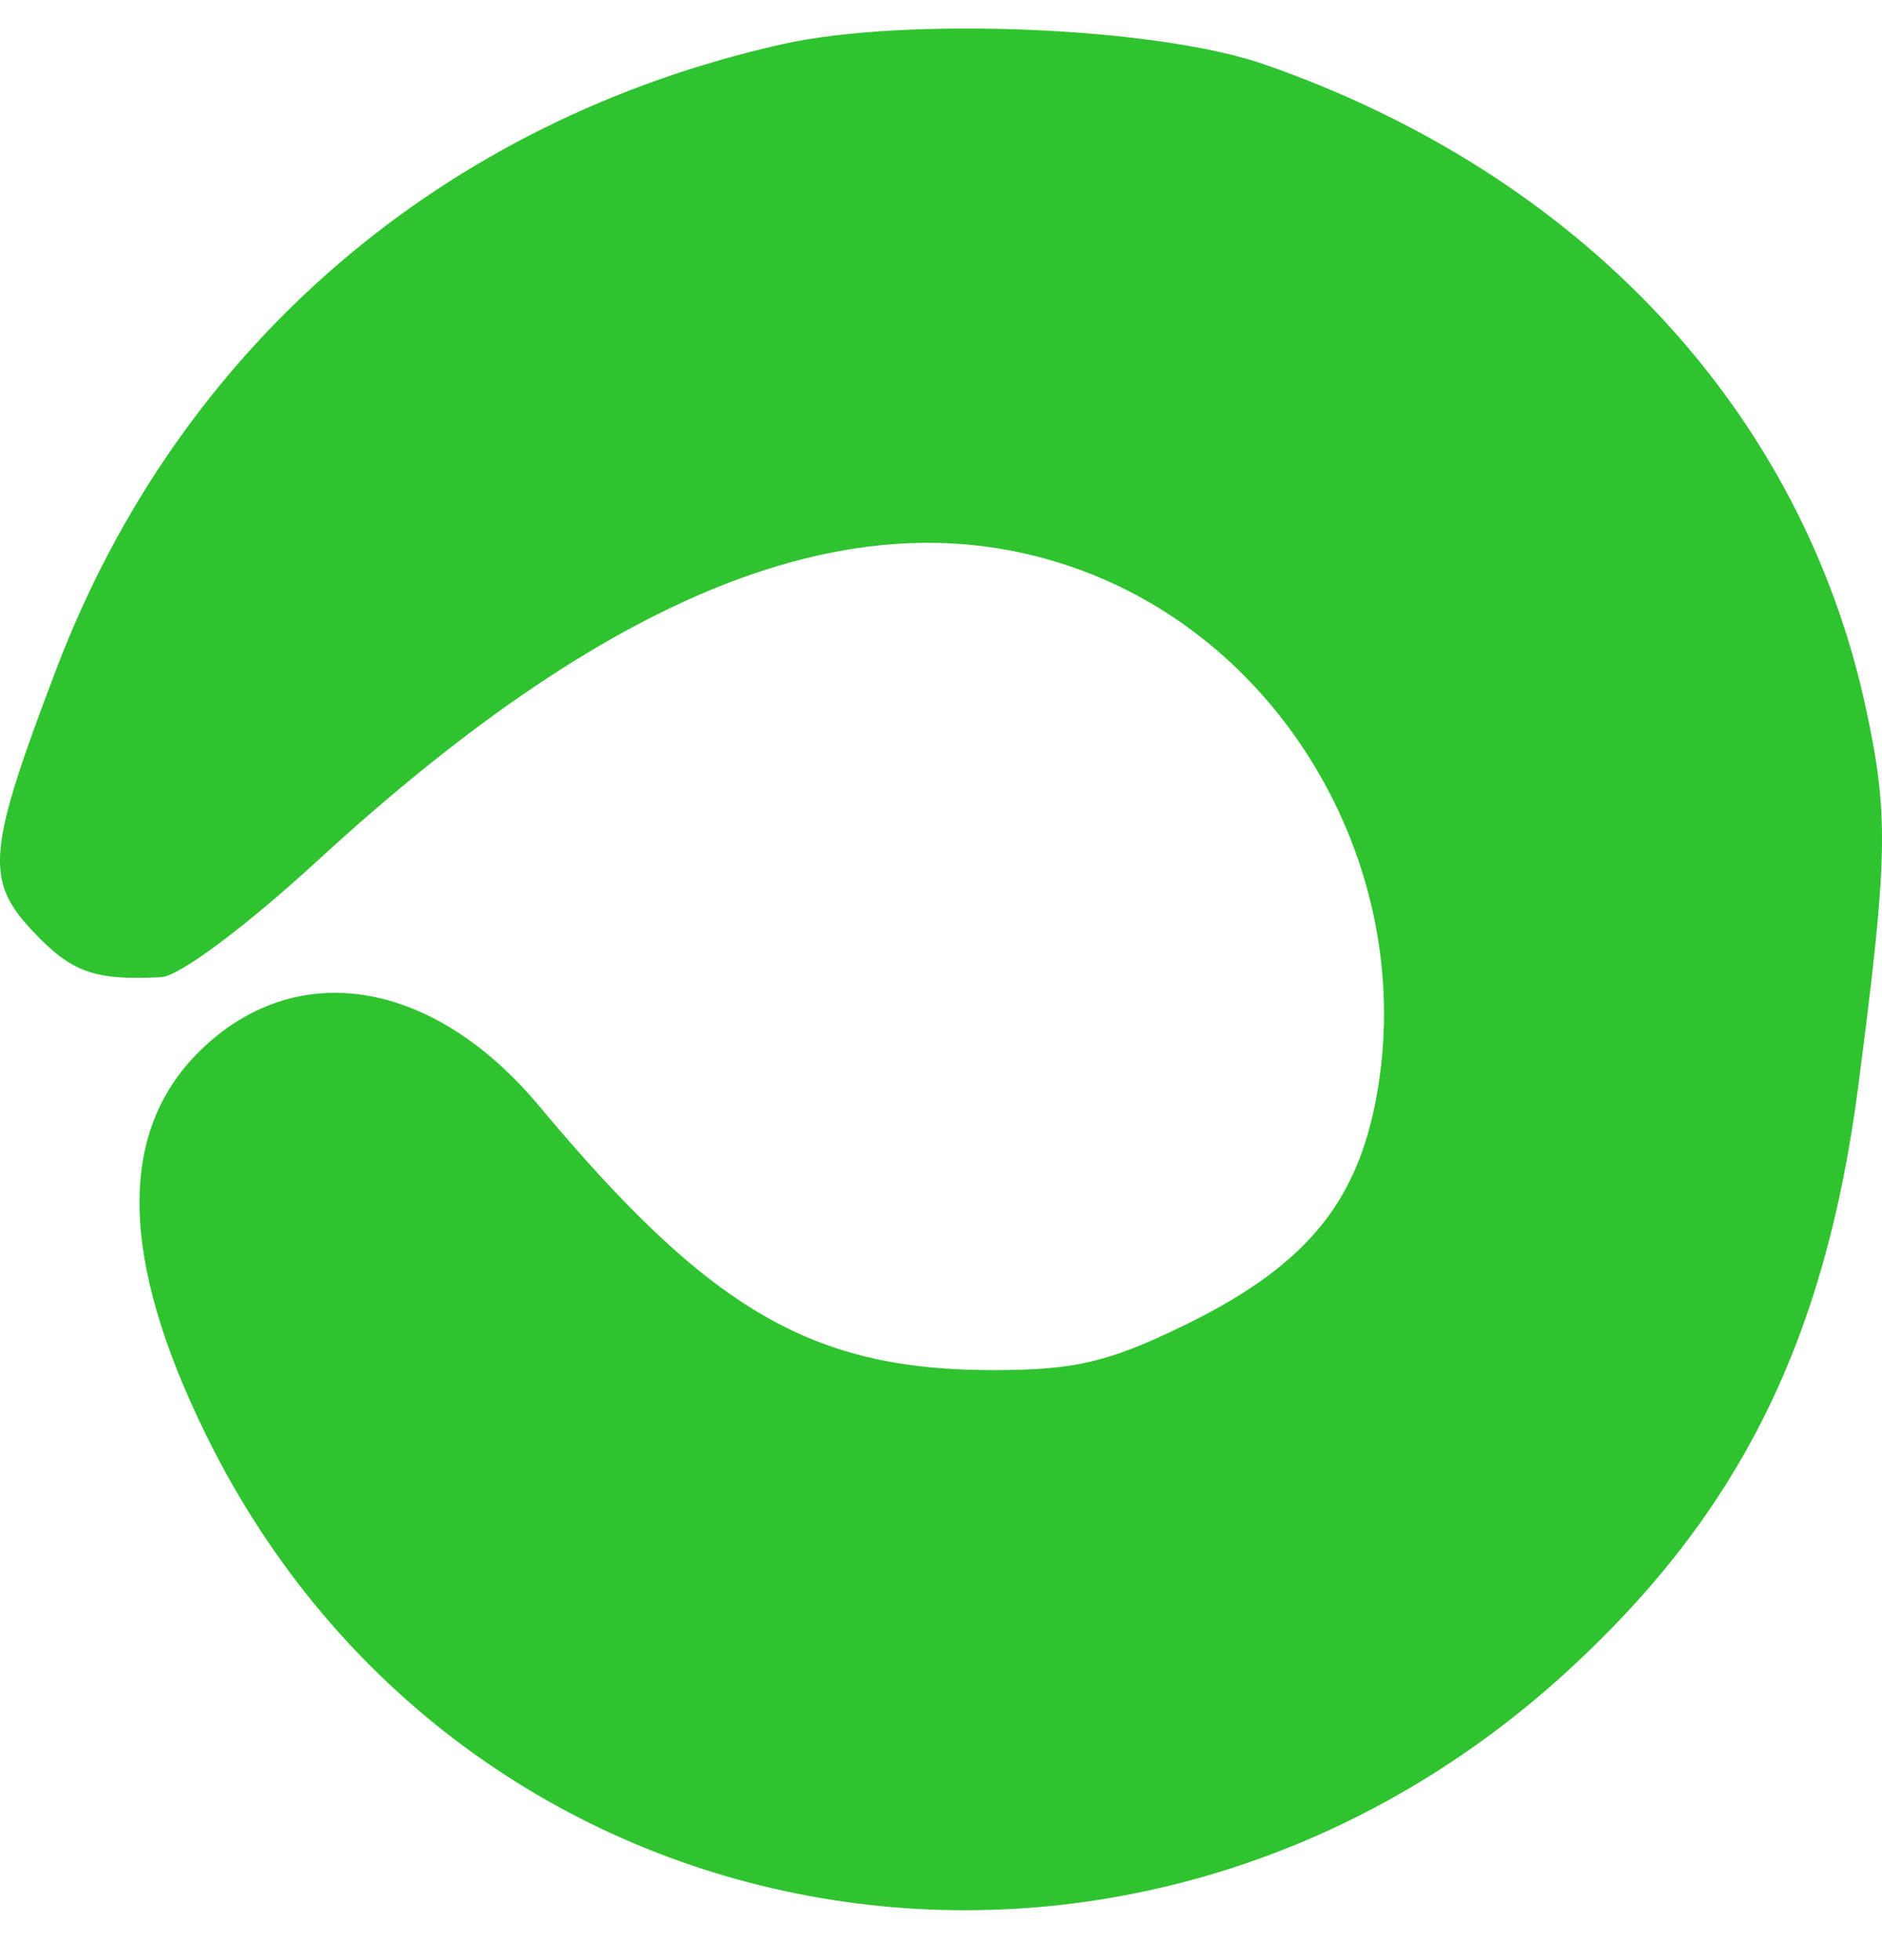 <svg width="24" height="25" viewBox="0 0 24 25" fill="none" xmlns="http://www.w3.org/2000/svg">
<path fill-rule="evenodd" clip-rule="evenodd" d="M9.974 0.564C5.642 1.537 2.287 4.422 0.725 8.517C-0.164 10.848 -0.198 11.223 0.418 11.877C0.914 12.404 1.202 12.507 2.057 12.463C2.287 12.451 3.134 11.819 4.064 10.964C7.895 7.445 11.041 6.253 13.797 7.277C16.5 8.28 18.128 11.277 17.524 14.136C17.253 15.419 16.574 16.191 15.076 16.916C14.134 17.372 13.707 17.473 12.689 17.475C10.366 17.48 9.064 16.726 6.875 14.106C5.519 12.482 3.772 12.2 2.546 13.406C1.495 14.44 1.524 16.061 2.633 18.313C5.894 24.938 14.445 26.408 20.004 21.3C22.18 19.3 23.274 17.098 23.695 13.87C24.076 10.942 24.088 10.405 23.799 9.052C22.986 5.248 20.173 2.232 16.123 0.821C14.753 0.343 11.554 0.21 9.974 0.564Z" fill="#30C330"/>
</svg>
